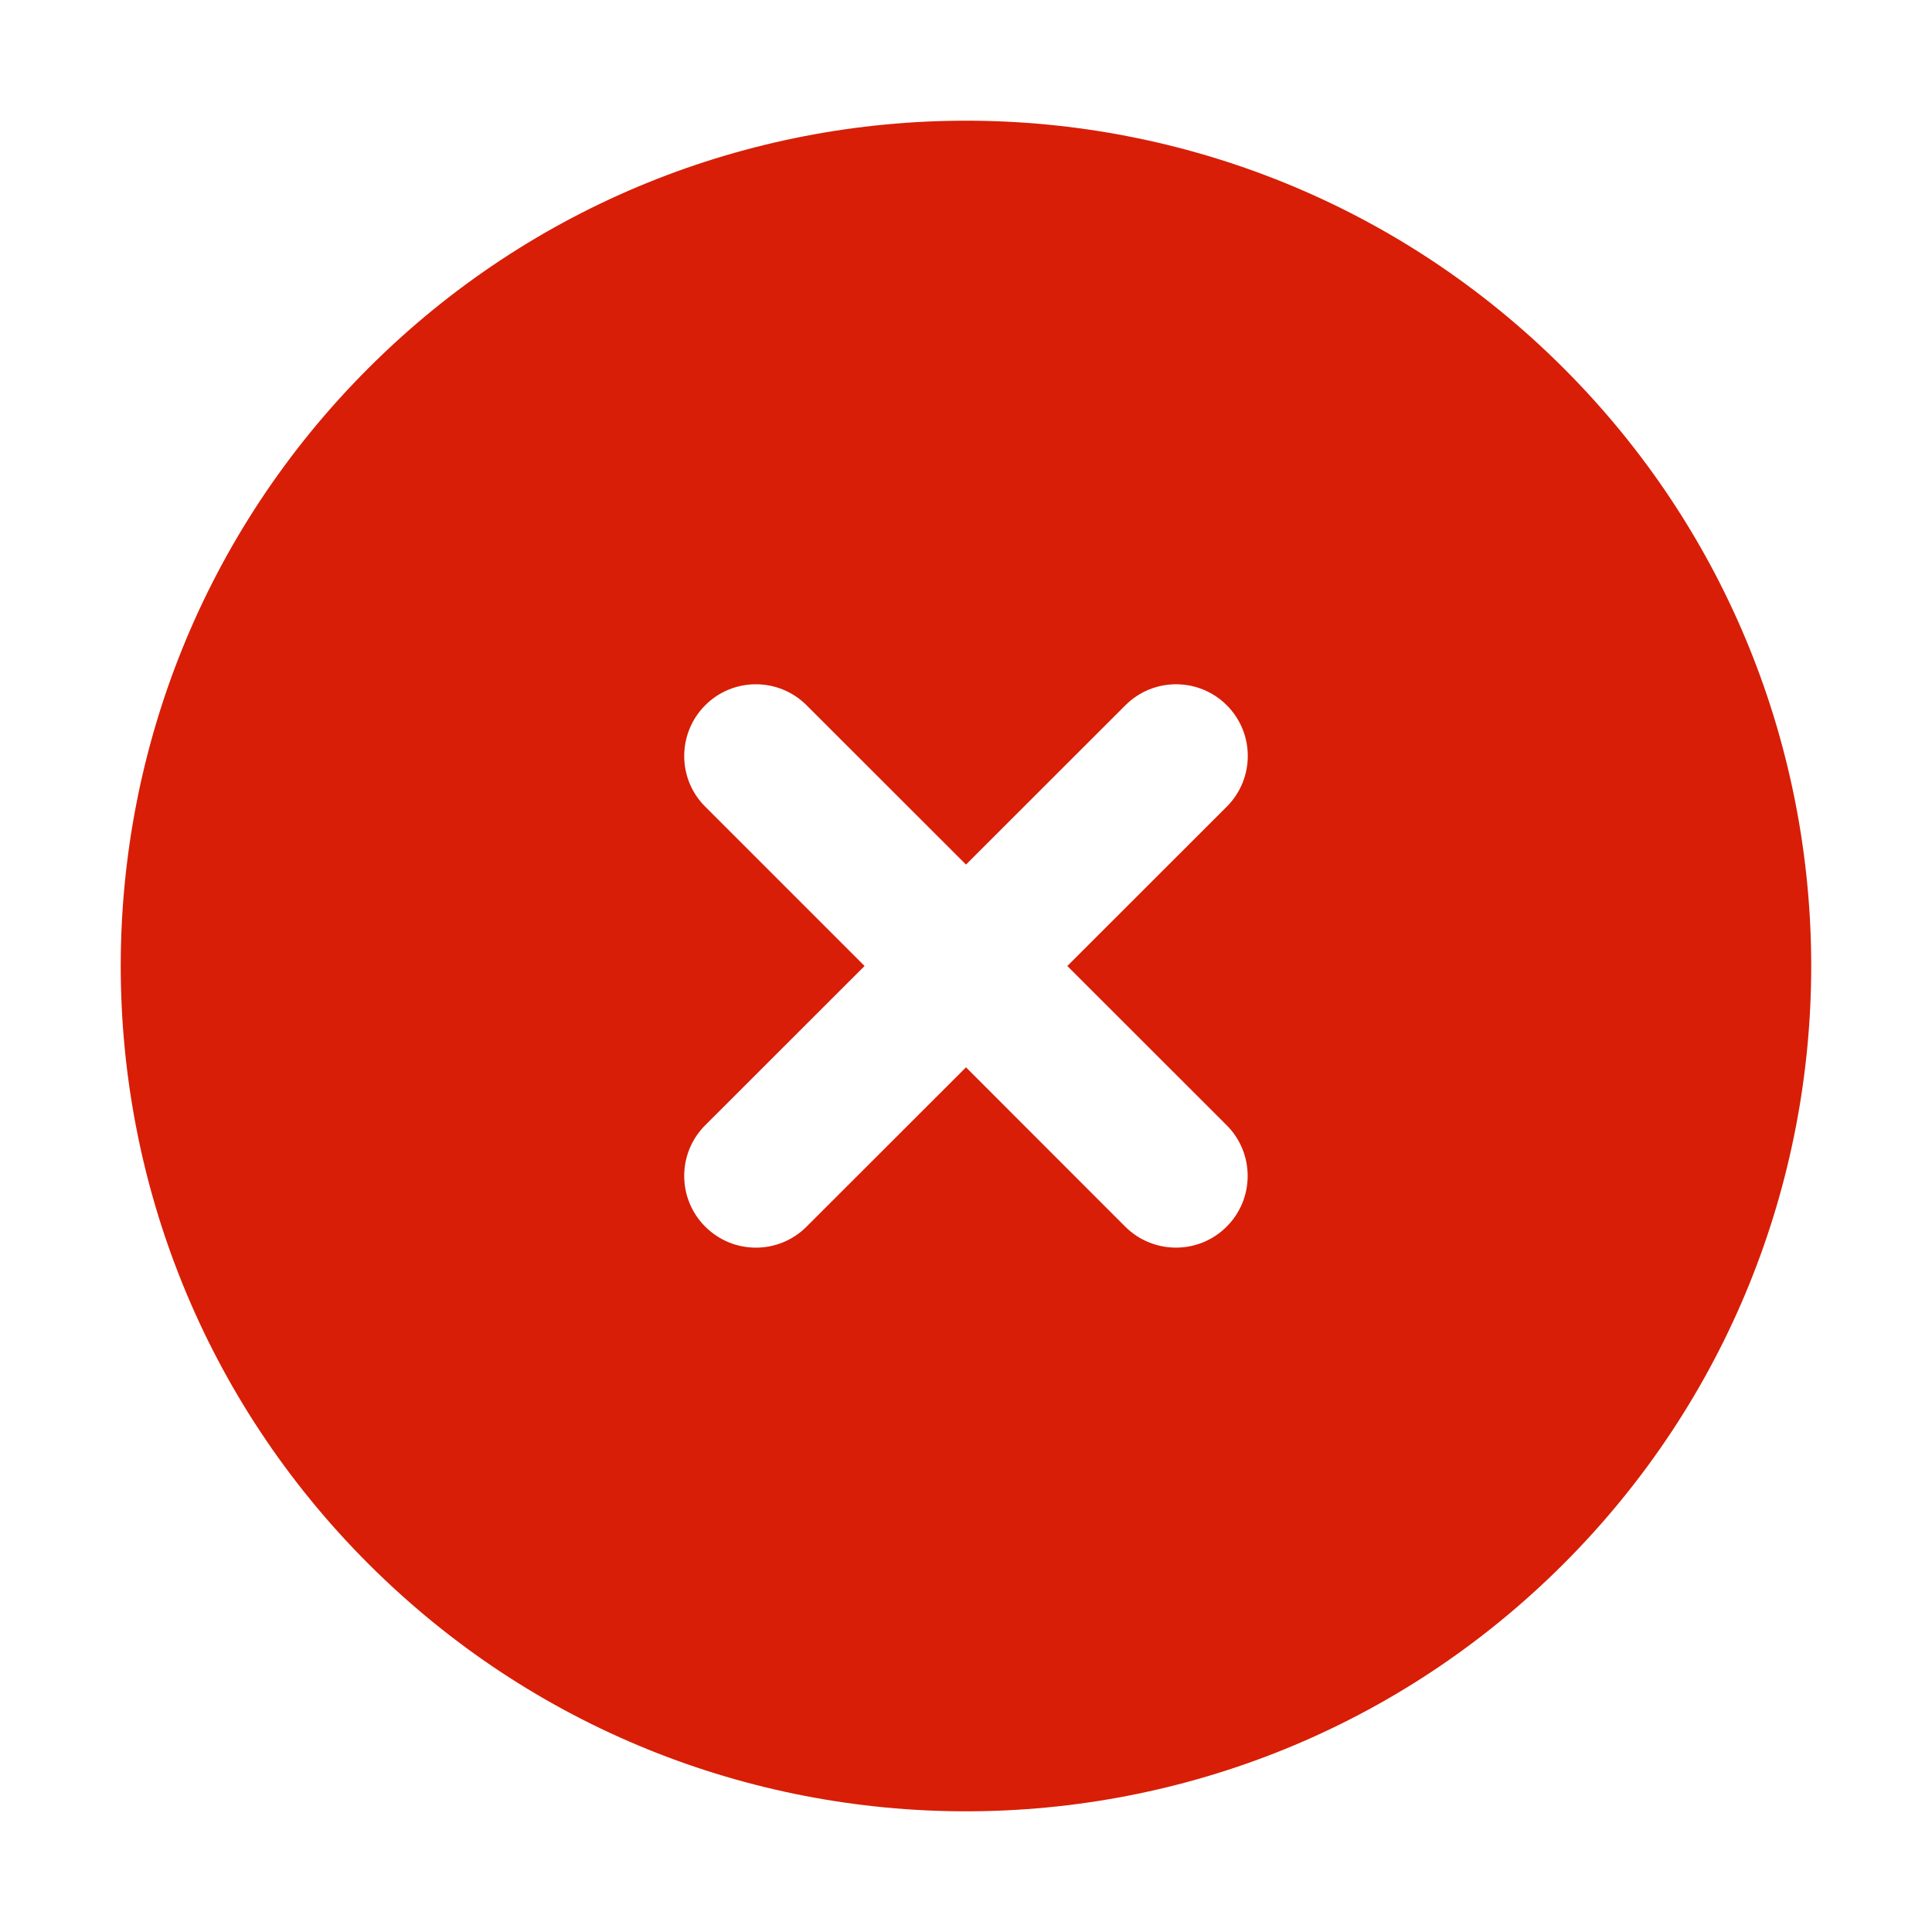 <?xml version="1.0" standalone="no"?><!DOCTYPE svg PUBLIC "-//W3C//DTD SVG 1.1//EN" "http://www.w3.org/Graphics/SVG/1.1/DTD/svg11.dtd"><svg t="1577270190327" class="icon" viewBox="0 0 1024 1024" version="1.1" xmlns="http://www.w3.org/2000/svg" p-id="2038" xmlns:xlink="http://www.w3.org/1999/xlink" width="200" height="200"><defs><style type="text/css"></style></defs><path d="M828.8 828.8c174.912-174.976 174.912-458.688 0-633.6-174.976-174.976-458.688-174.976-633.6 0-174.912 174.912-174.976 458.624 0 633.6C370.176 1003.776 653.888 1003.776 828.8 828.8zM373.824 427.584c-14.848-14.72-14.912-38.784-0.128-53.696 14.72-14.848 38.784-14.976 53.696-0.192L512 458.24l84.416-84.352c14.72-14.848 38.784-14.976 53.696-0.192 14.912 14.784 14.976 38.784 0.256 53.696L565.696 512l84.608 84.544c14.72 14.848 14.656 38.912-0.256 53.696-14.848 14.784-38.912 14.656-53.696-0.128L512 565.696 427.392 650.24c-14.848 14.784-38.912 14.72-53.696-0.192C358.912 635.2 358.976 611.136 373.824 596.352L458.24 512 373.824 427.584z" p-id="2039" fill="#d81e06"></path></svg>